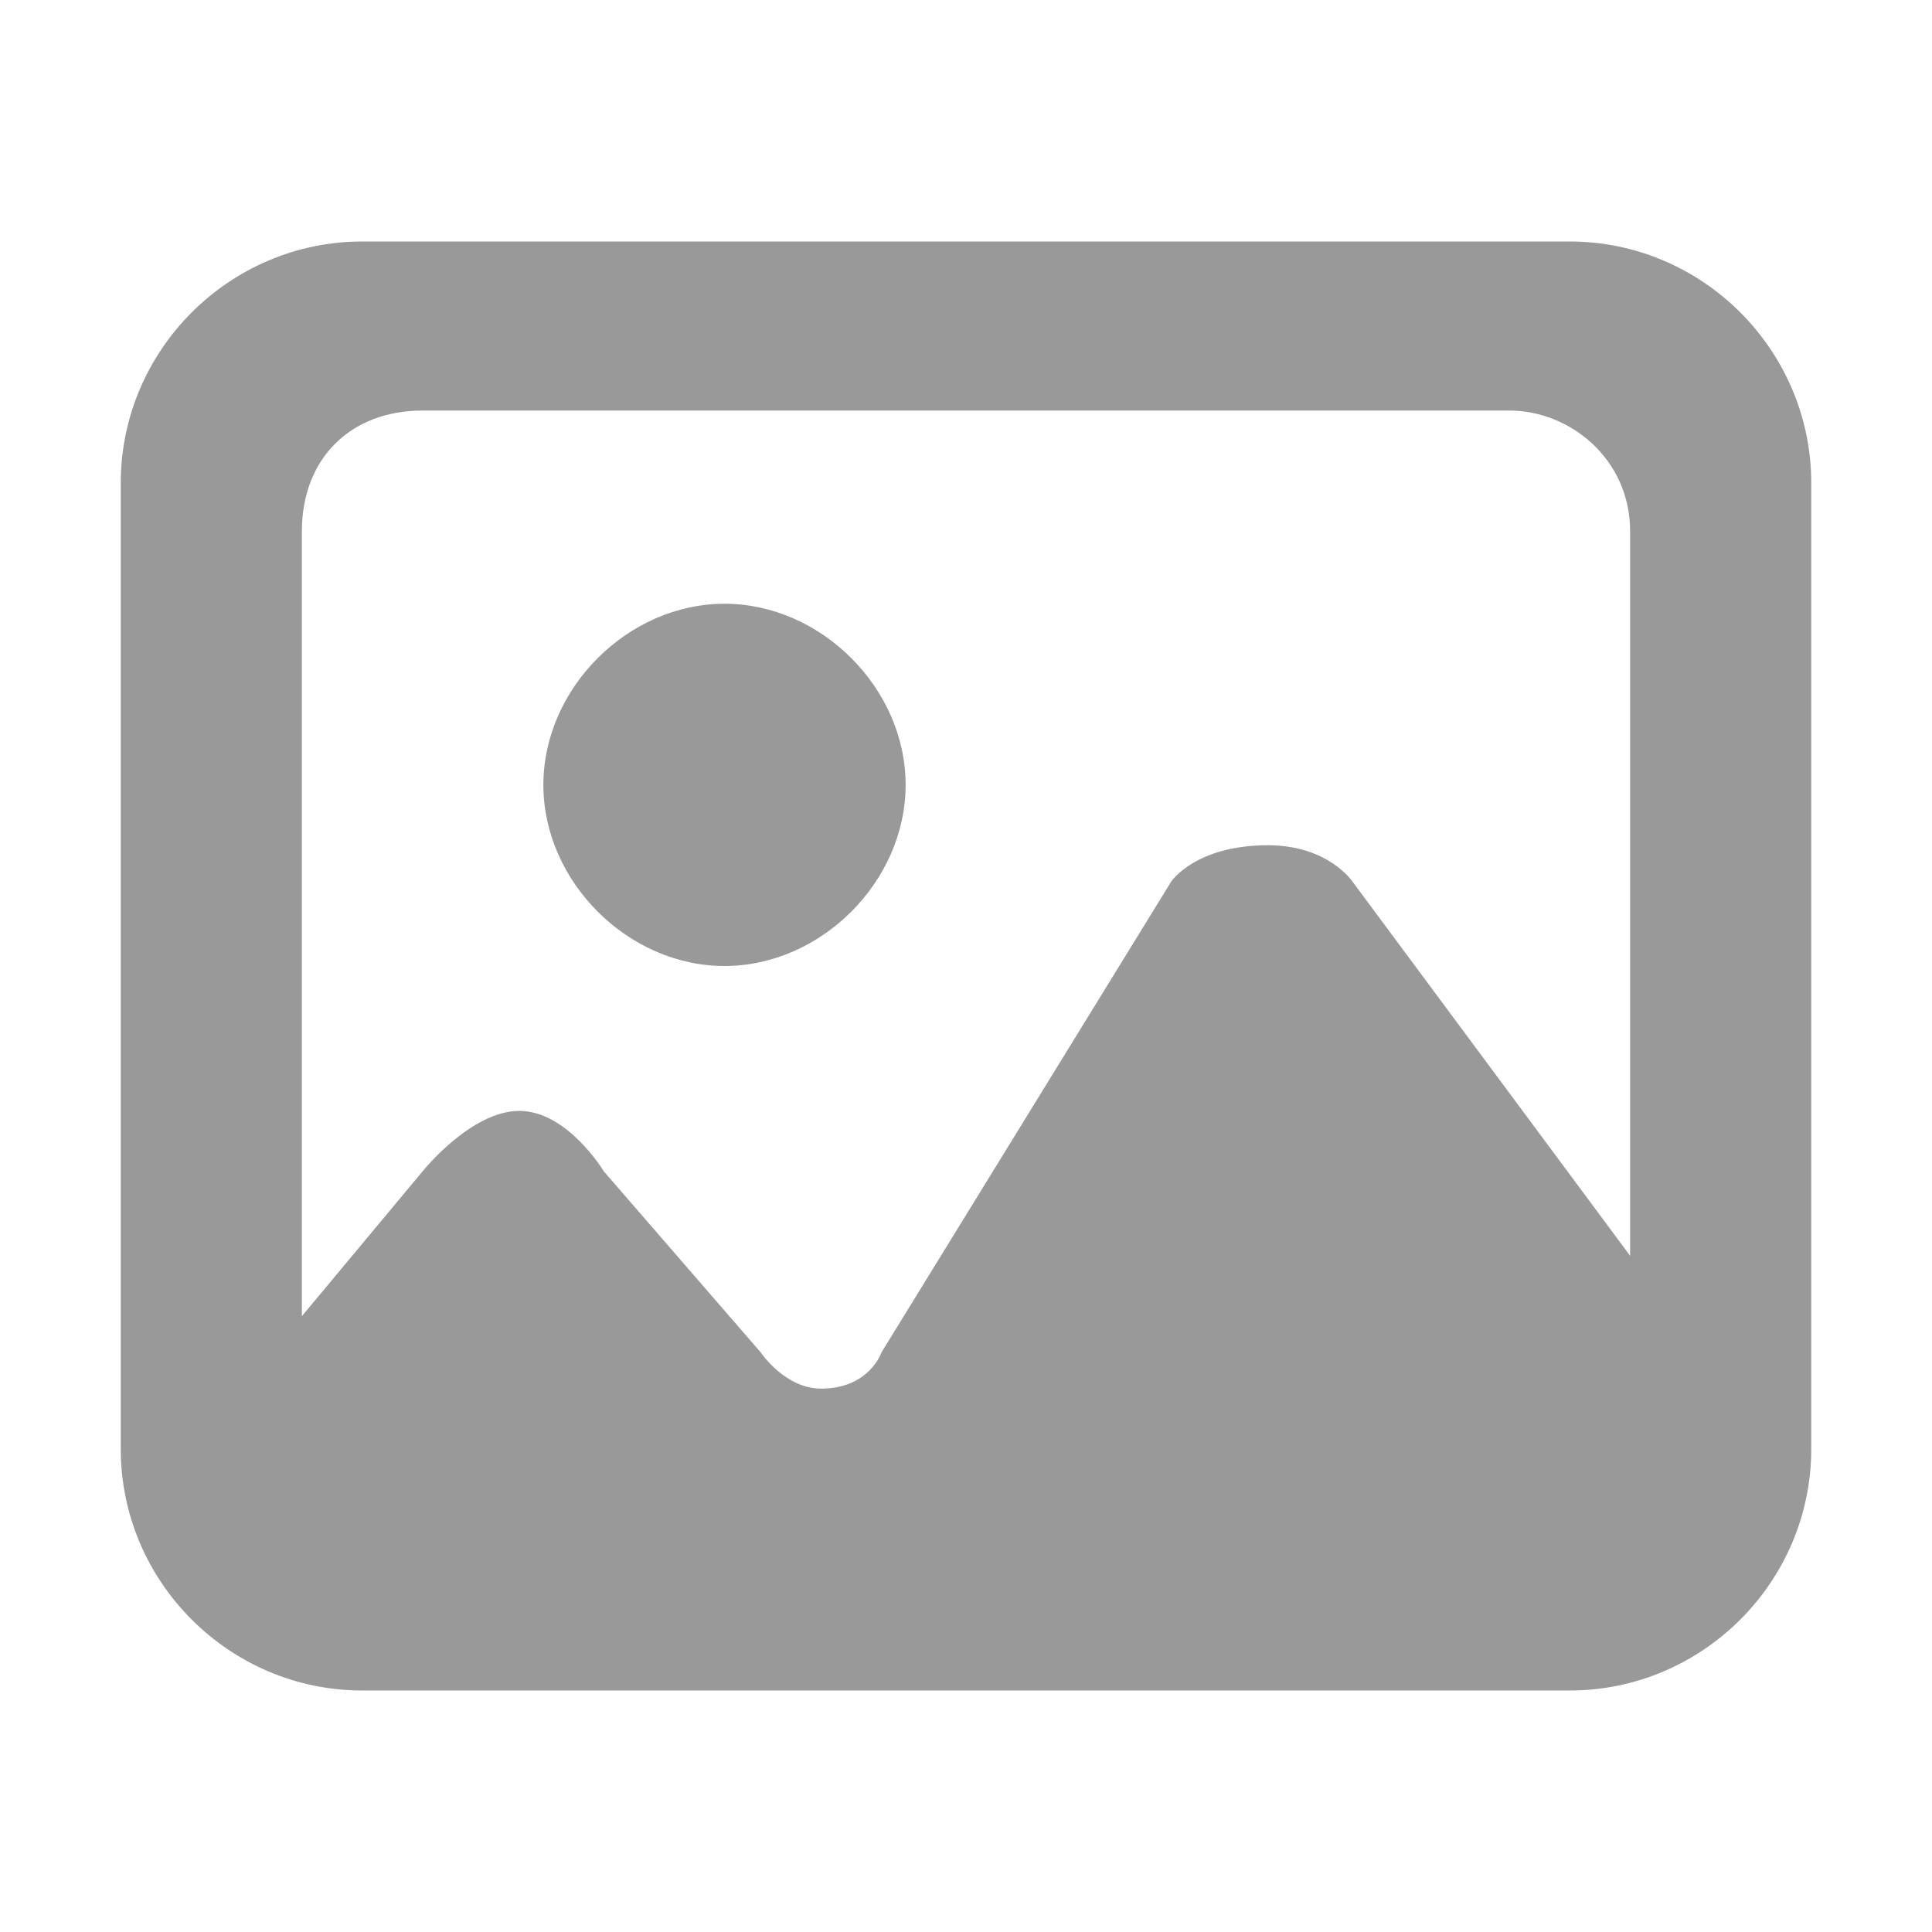 <?xml version="1.0" encoding="utf-8"?>
<!-- Generator: Adobe Illustrator 19.0.0, SVG Export Plug-In . SVG Version: 6.00 Build 0)  -->
<svg version="1.1" id="图层_1" xmlns="http://www.w3.org/2000/svg" xmlns:xlink="http://www.w3.org/1999/xlink" x="0px" y="0px"
	 width="16px" height="16px" viewBox="-412 290.3 16 16" style="enable-background:new -412 290.3 16 16;" xml:space="preserve">
<style type="text/css">
	.st0{fill:#999999;}
</style>
<title>_icon</title>
<desc>Created with Sketch.</desc>
<g id="Page-1">
	<g id="_icon">
		<path id="icon-pic-copy" class="st0" d="M-409,292.3c-1.1,0-2,0.9-2,2v8c0,1.1,0.9,2,2,2h10c1.1,0,2-0.9,2-2v-8c0-1.1-0.9-2-2-2
			H-409z M-400.8,297.6c0,0-0.2-0.3-0.7-0.3c-0.6,0-0.8,0.3-0.8,0.3l-2.4,3.9c0,0-0.1,0.3-0.5,0.3c-0.3,0-0.5-0.3-0.5-0.3l-1.3-1.5
			c0,0-0.3-0.5-0.7-0.5s-0.8,0.5-0.8,0.5l-1,1.2v-6.5c0-0.6,0.4-1,1-1h9c0.5,0,1,0.4,1,1v6L-400.8,297.6z M-404.5,296.8
			c0,0.8-0.7,1.5-1.5,1.5s-1.5-0.7-1.5-1.5s0.7-1.5,1.5-1.5S-404.5,296-404.5,296.8L-404.5,296.8L-404.5,296.8z"/>
	</g>
</g>
</svg>
